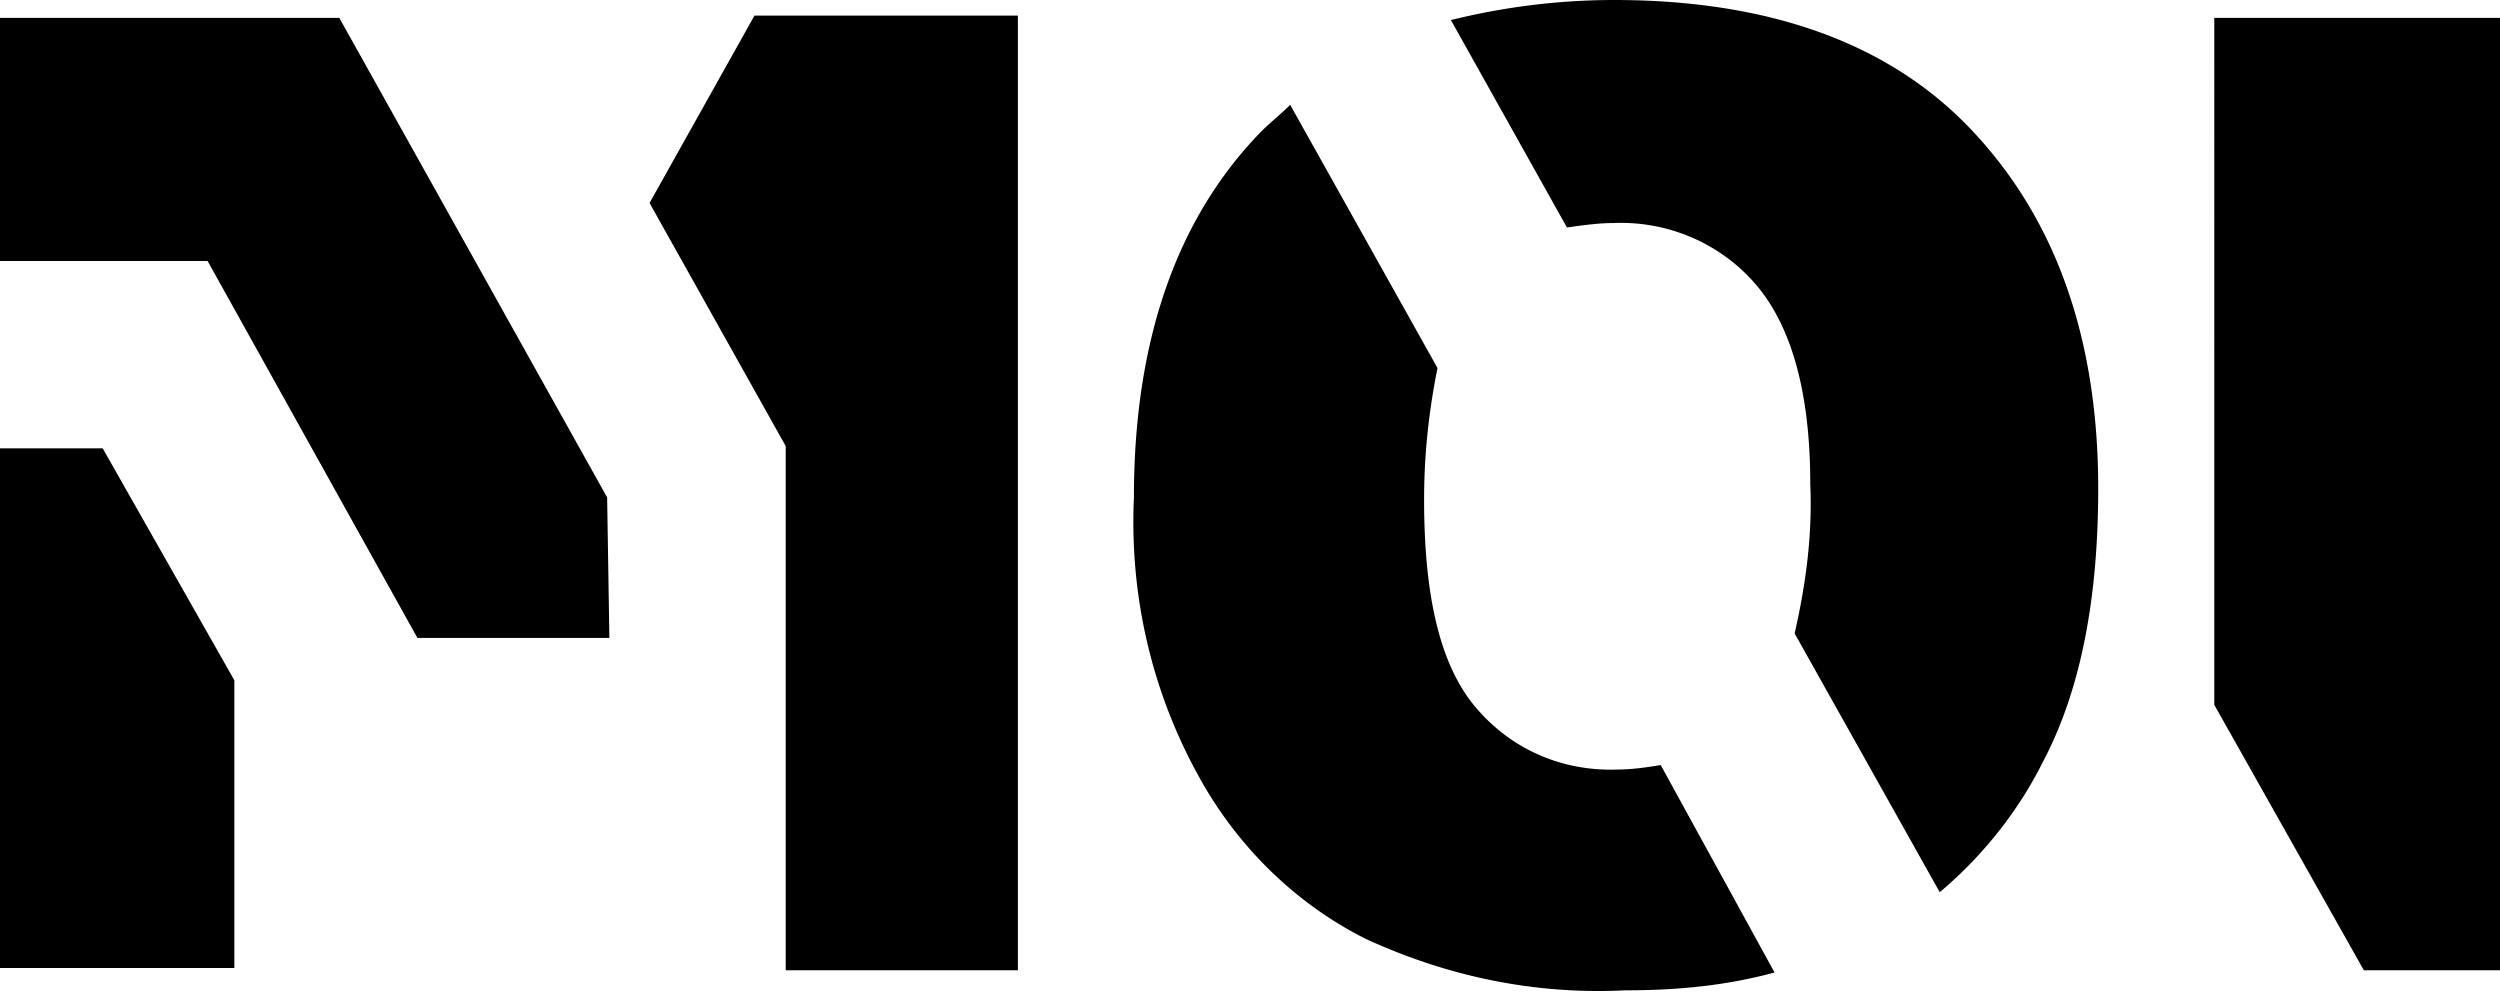 <svg width="207" height="83" fill="none" xmlns="http://www.w3.org/2000/svg"><path d="M173.732 40.446c0 9.234-1.478 16.806-4.62 22.716-2.033 4.063-4.991 7.757-8.502 10.712L148.596 52.45c.925-4.063 1.479-8.126 1.294-12.373 0-7.388-1.478-12.928-4.436-16.437-2.957-3.51-7.392-5.356-11.828-5.172-1.294 0-2.588.185-3.881.37l-9.611-17.176A56.213 56.213 0 0 1 133.626 0c12.753 0 22.733 3.509 29.571 10.712 6.839 7.202 10.535 16.99 10.535 29.734zm-36.225 22.9c-1.109.186-2.403.37-3.511.37-4.621.185-8.872-1.662-11.829-5.171-2.957-3.509-4.251-9.234-4.251-17.176 0-3.693.37-7.202 1.109-10.896L106.827 8.68c-.74.739-1.664 1.478-2.403 2.216-7.023 7.203-10.535 17.36-10.535 30.289-.37 8.126 1.479 16.067 5.36 23.085 3.142 5.726 7.947 10.527 13.862 13.482 6.838 3.14 14.046 4.617 21.439 4.248 4.251 0 8.317-.37 12.383-1.478l-9.426-17.175zm45.836-4.986V1.477H207v78.86h-11.274L183.343 58.36zM50.271 41.185 28.093 1.477H0v20.131h17.188L34.562 52.82h15.894l-.185-11.635zM84.28 1.477v78.86H65.057v-43.4l-11.274-20.13L62.47 1.292h21.809v.184zM8.502 37.122H0v43.031h19.406V56.33L8.502 37.122z" fill="#000"/></svg>